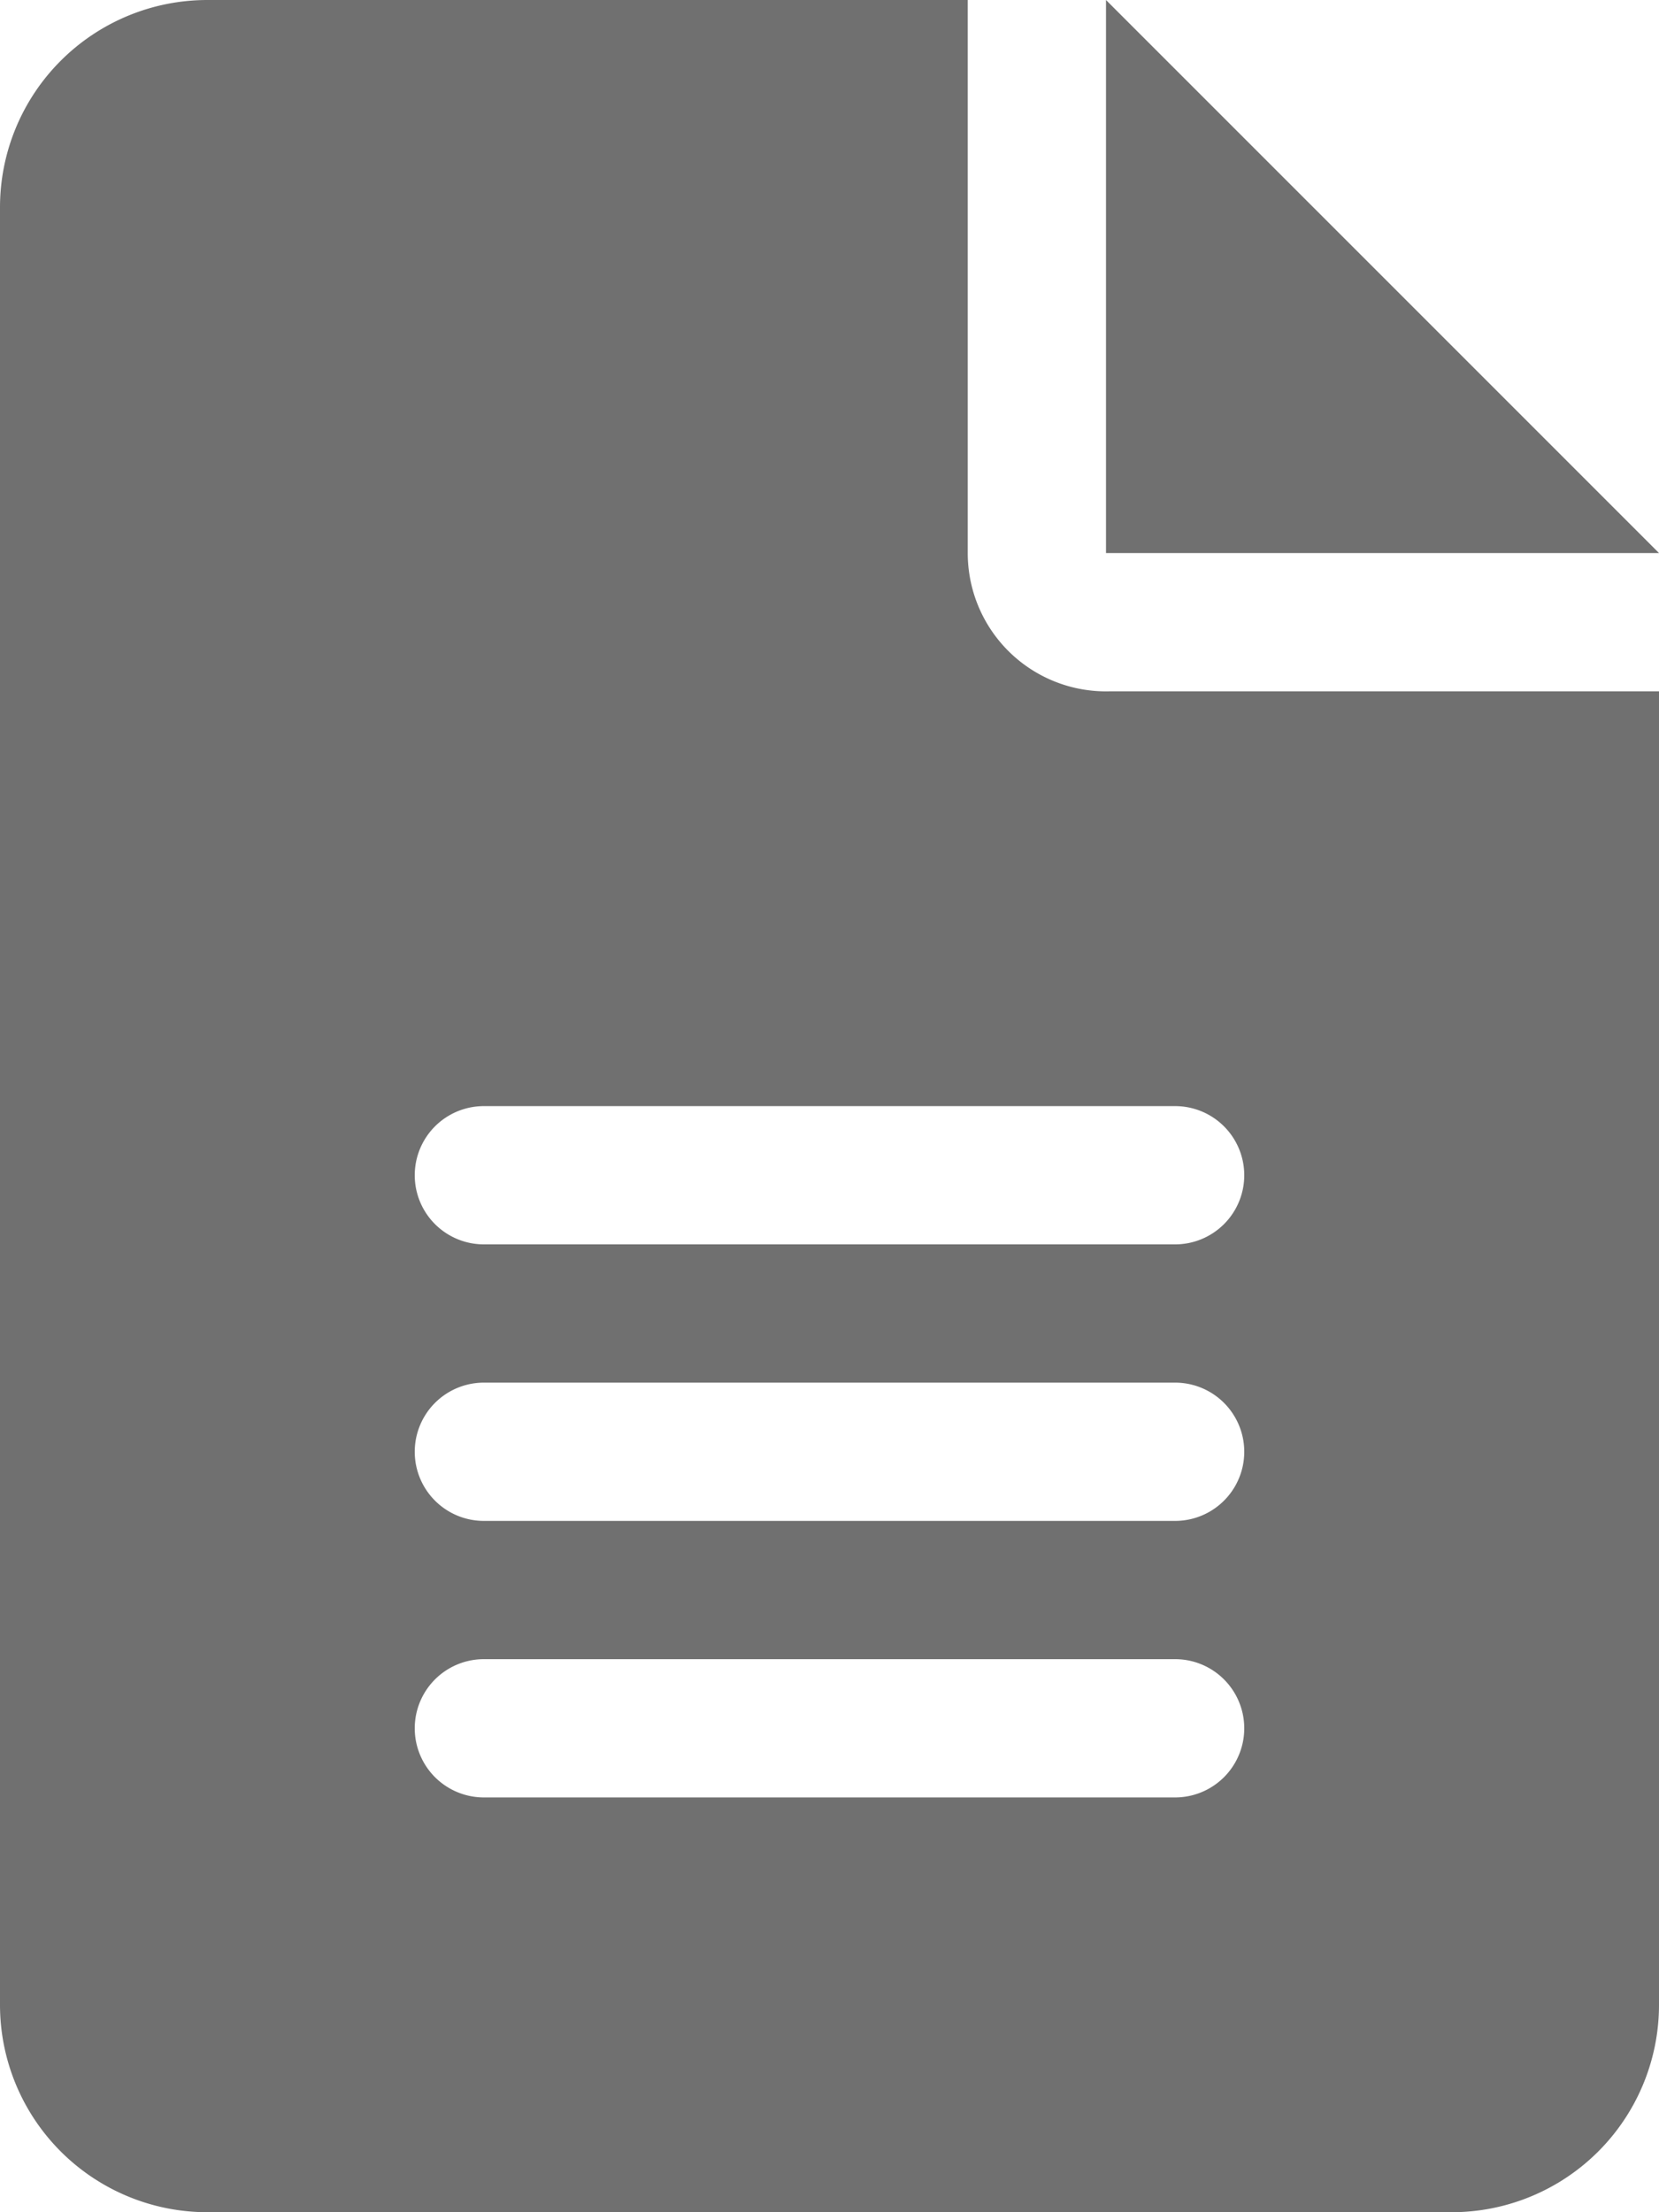 <svg xmlns="http://www.w3.org/2000/svg" width="12" height="16" viewBox="0 0 12 16">
  <path id="dociconfull" d="M8,0V4h4ZM7,4V0H1.5A1.5,1.5,0,0,0,0,1.5v13A1.5,1.5,0,0,0,1.5,16h9A1.5,1.5,0,0,0,12,14.5V5H8.028A1,1,0,0,1,7,4Zm1.5,9h-5a.5.5,0,0,1,0-1h5a.5.5,0,0,1,0,1Zm0-2h-5a.5.5,0,1,1,0-1h5a.5.5,0,0,1,0,1ZM9,8.5a.5.5,0,0,1-.5.5h-5a.5.5,0,1,1,0-1h5A.5.5,0,0,1,9,8.5Z" fill="#707070"/>
</svg>
